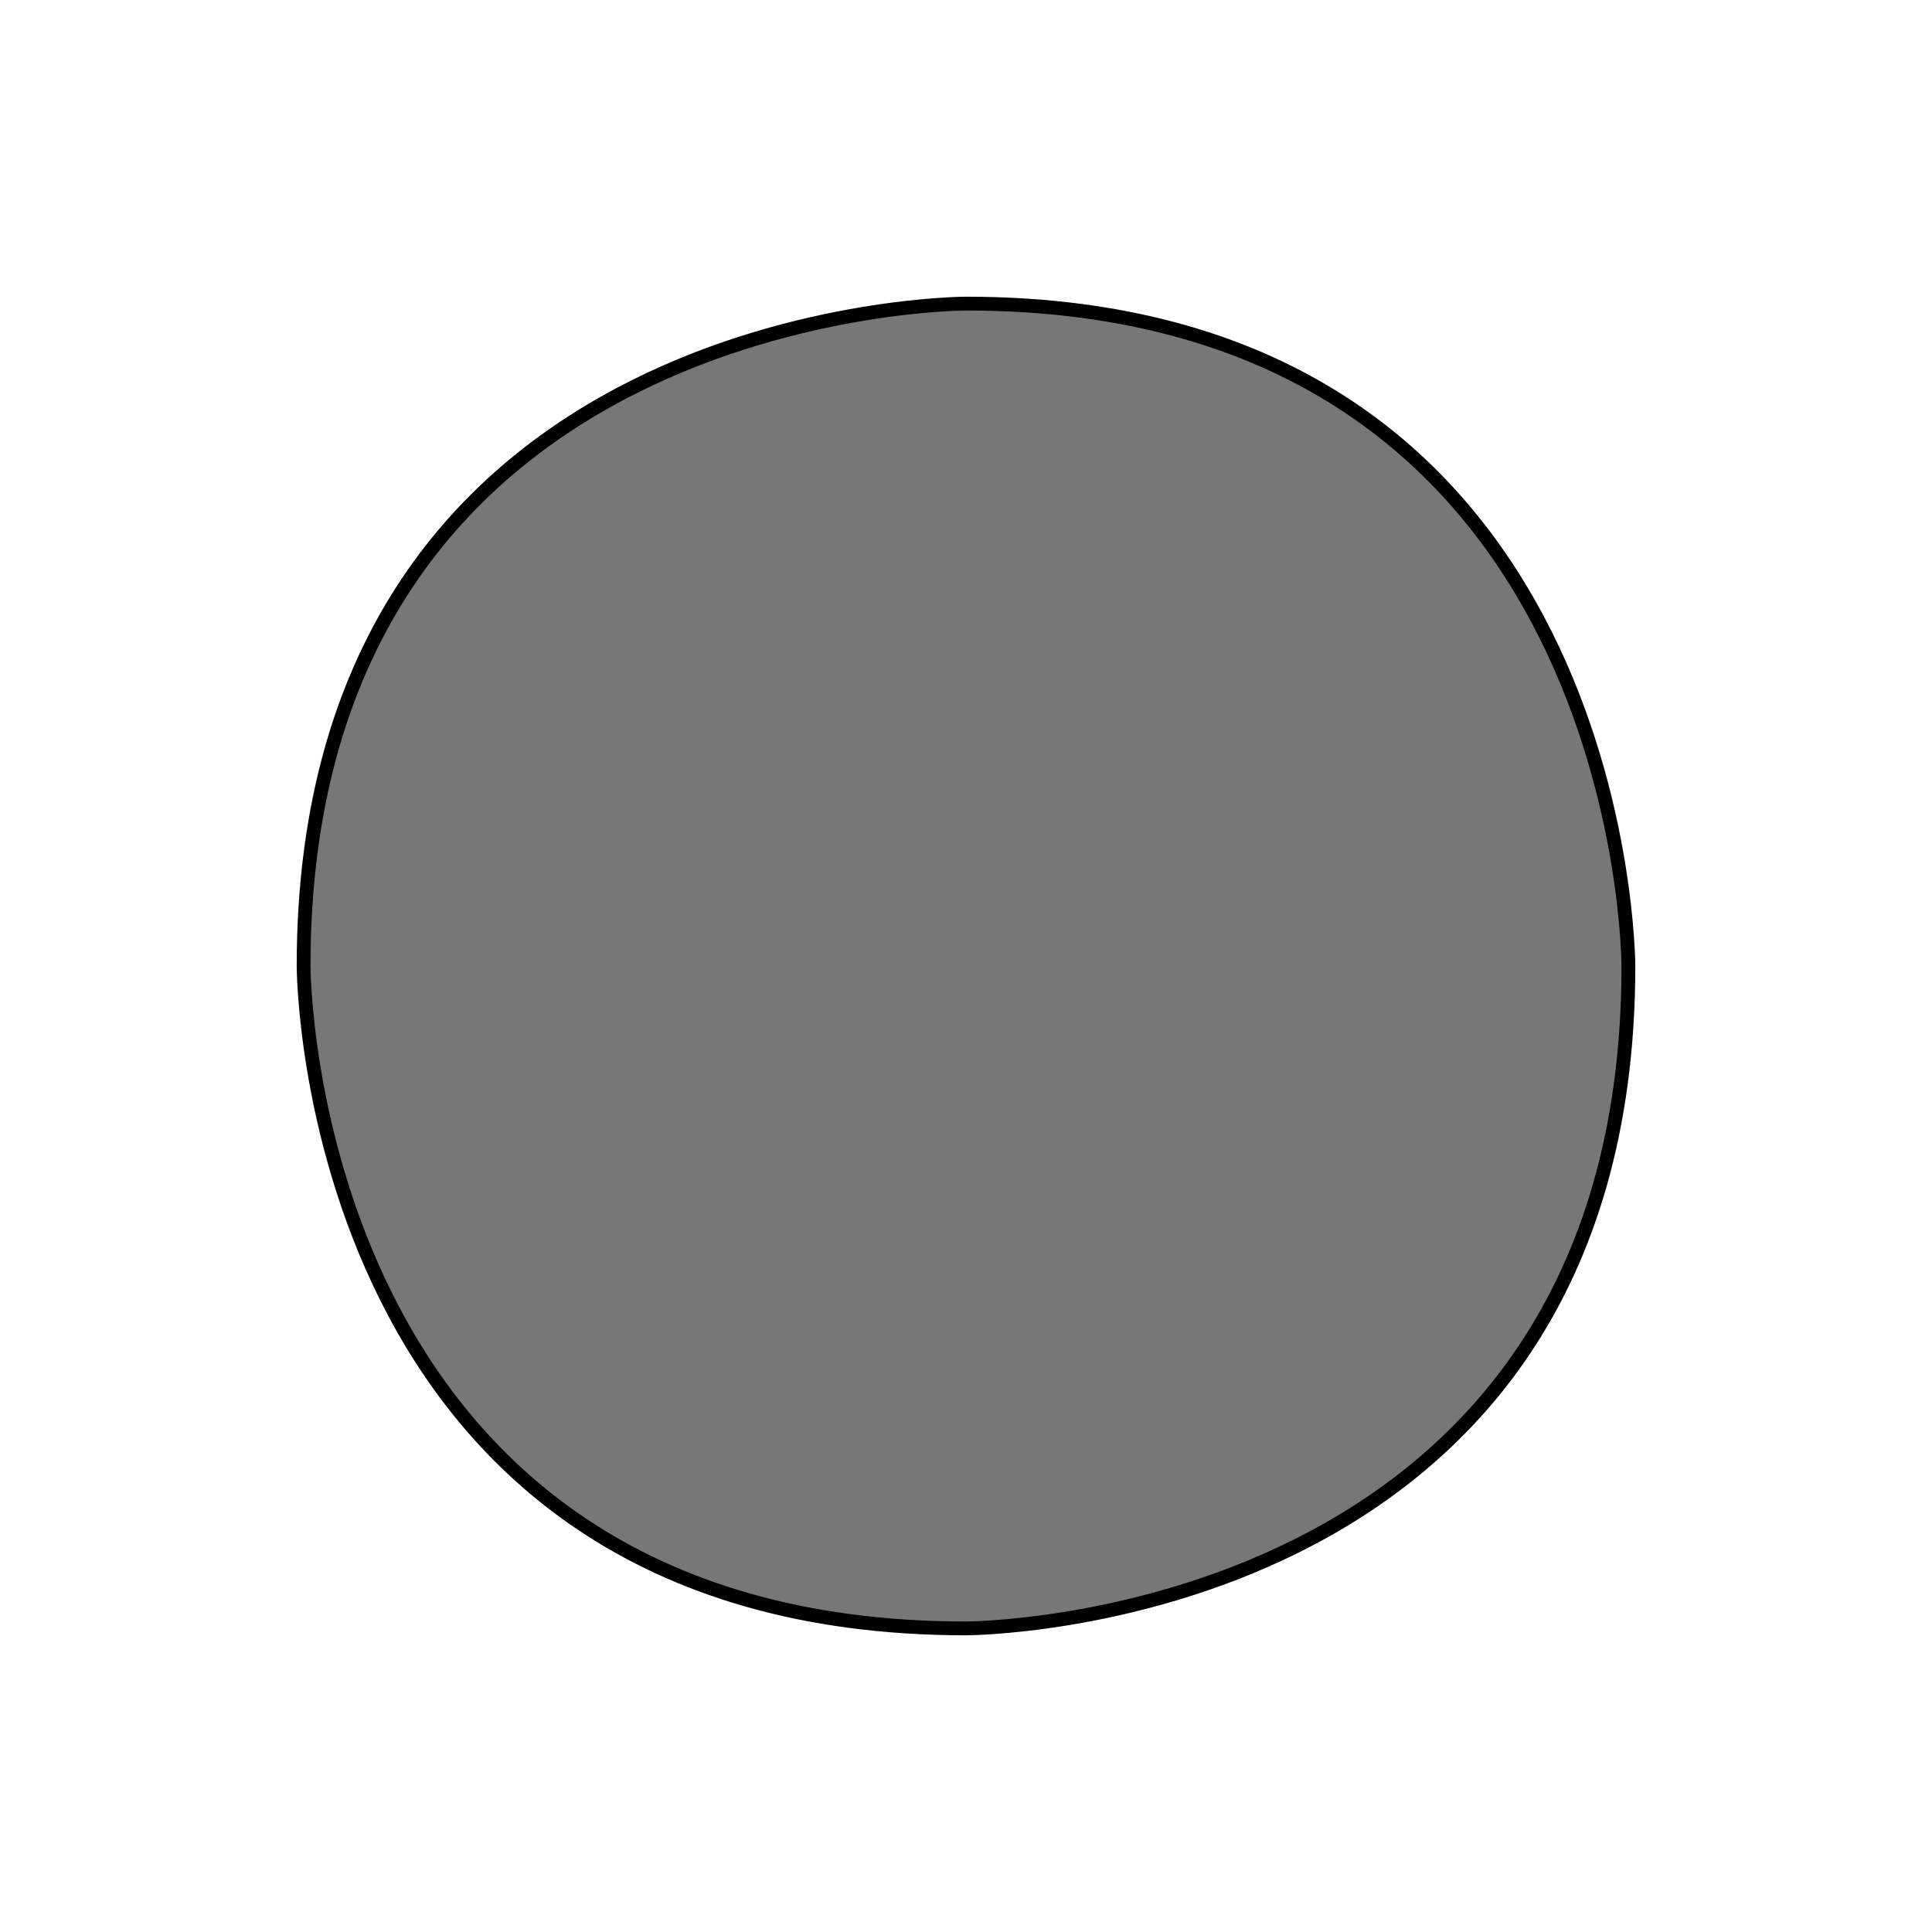 <svg
    xmlns="http://www.w3.org/2000/svg"
    viewBox="0 0 140 140"
    id="vector">
    <path
        id="path"
        d="M 22 70 C 22 22 70 22 70 22 C 118 22 118 70 118 70 C 118 118 70 118 70 118 C 22 118 22 70 22 70 Z"
        fill="#777777"
        stroke="#000000"
        stroke-width="1"/>
</svg>
